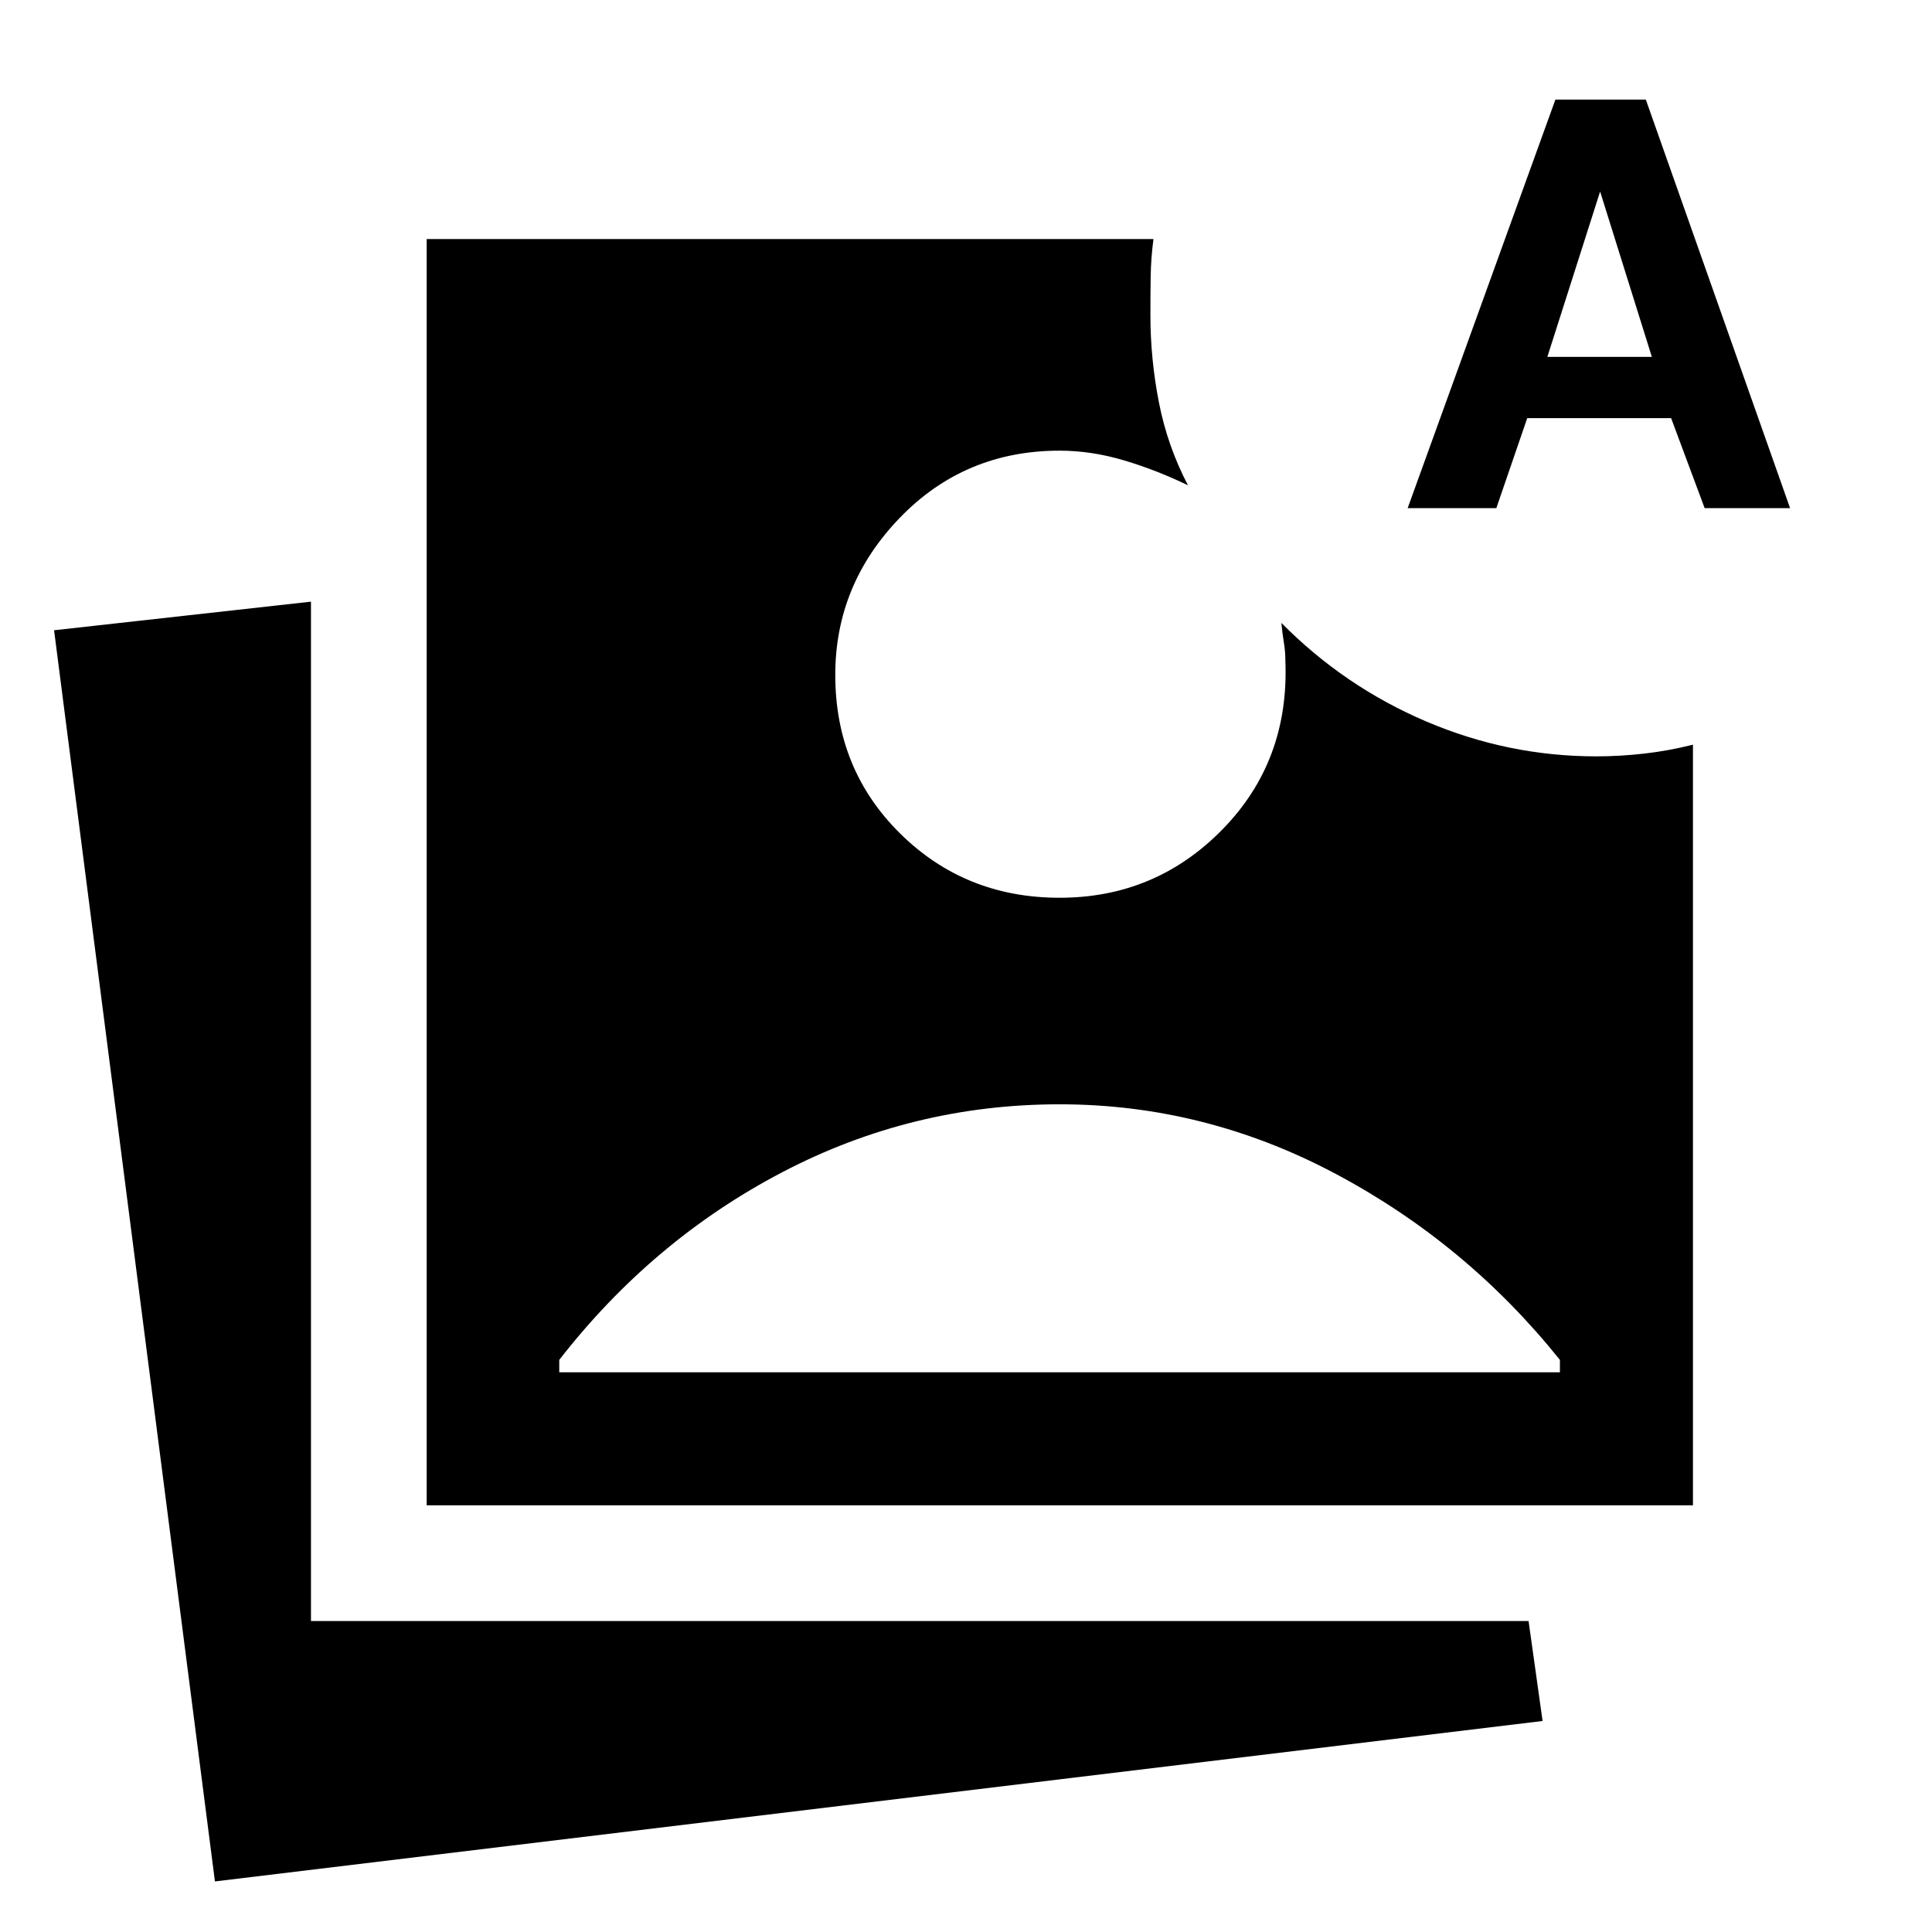 <svg xmlns="http://www.w3.org/2000/svg" height="48" viewBox="0 -960 960 960" width="48"><path d="m106.8-25.13-79.93-621.7 127.65-14.21v506.52h605.02l6.96 49.67-659.7 79.72Zm105.22-186.89v-629.2h361.13q-1.26 9.5-1.39 18.88-.13 9.38-.13 18.88 0 21.79 4.24 43.46t14.43 41.15q-15.45-7.5-31.68-12.36-16.24-4.86-32.12-4.86-47.11 0-79.28 33.25-32.18 33.24-32.18 78.21 0 46.98 32.3 78.84 32.29 31.86 79.16 31.86 47.7 0 80.92-33.95 33.23-33.94 31.28-83.62 0-4.76-.75-9.26t-1.25-9.74q31.33 31.65 72.01 48.98 40.67 17.33 84.47 17.33 11.71 0 23.86-1.38 12.16-1.38 24.18-4.43v377.96h-629.2Zm65.87-66.11h497.22v-6.15q-46.28-57.76-111.31-92.38-65.02-34.62-137.29-34.62-73.29 0-137.81 33.75-64.53 33.75-110.81 93.25v6.15Zm421.57-429.39 73.41-203h44.93l71.68 203h-42.45l-16.66-44.7h-71.5l-15.35 44.7h-44.06Zm69.41-75.15h51.93l-25.71-82.16-26.22 82.16Z"/></svg>
